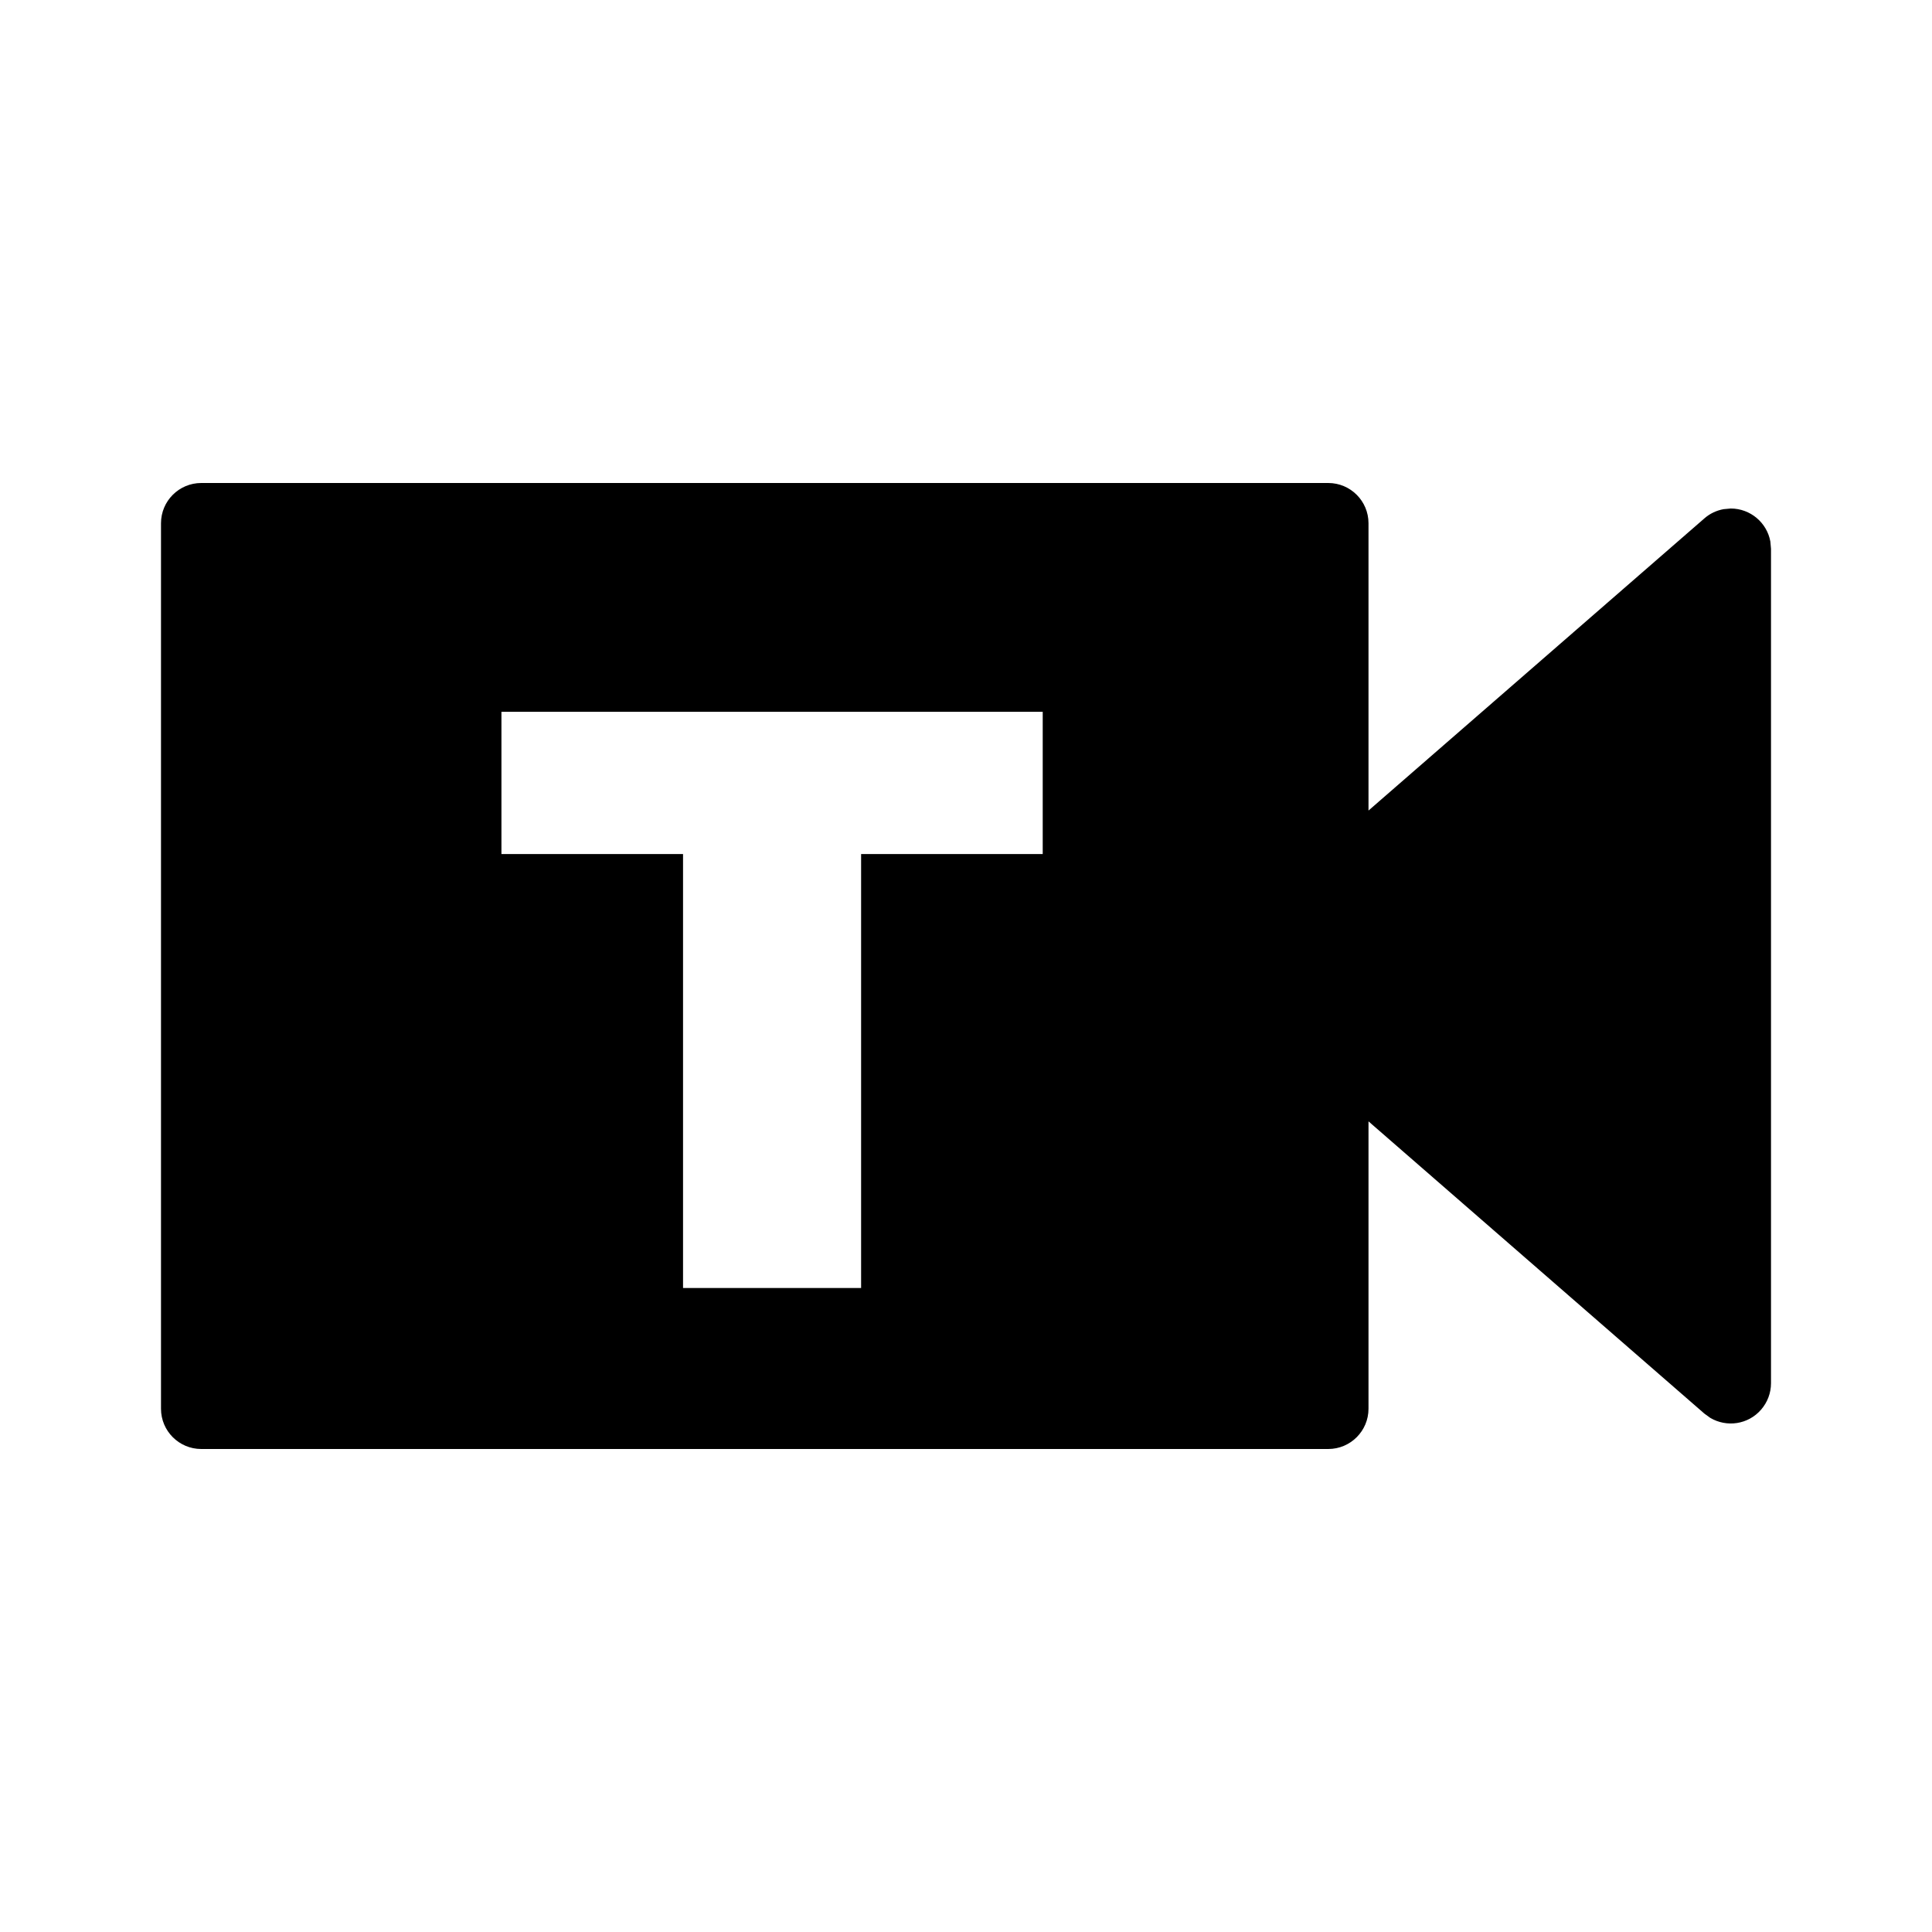 <?xml version="1.0" encoding="UTF-8"?>
<svg width="24px" height="24px" viewBox="0 0 24 24" version="1.1" xmlns="http://www.w3.org/2000/svg" xmlns:xlink="http://www.w3.org/1999/xlink">
    <!-- Generator: Sketch 59.1 (86144) - https://sketch.com -->
    <title>icon/Tool/24px/视角/顶视图/常态</title>
    <desc>Created with Sketch.</desc>
    <g id="icon/Tool/24px/视角/顶视图/常态" stroke="none" stroke-width="1" fill="none" fill-rule="evenodd">
        <path d="M16.5,6 C16.776,6 17,6.224 17,6.5 L17,10.069 L21.172,6.44 C21.24,6.38 21.323,6.341 21.411,6.325 L21.5,6.317 C21.745,6.317 21.95,6.494 21.992,6.727 L22,6.817 L22,17.183 C22,17.304 21.956,17.42 21.877,17.511 C21.716,17.697 21.449,17.734 21.245,17.613 L21.172,17.56 L17,13.93 L17,17.5 C17,17.776 16.776,18 16.5,18 L2.5,18 C2.224,18 2,17.776 2,17.5 L2,6.5 C2,6.224 2.224,6 2.5,6 L16.5,6 Z M12.953,8.842 L6.229,8.842 L6.229,10.609 L8.485,10.609 L8.485,16 L10.697,16 L10.697,10.609 L12.953,10.609 L12.953,8.842 Z" id="合并形状" fill="currentColor"></path>
    </g>
</svg>
